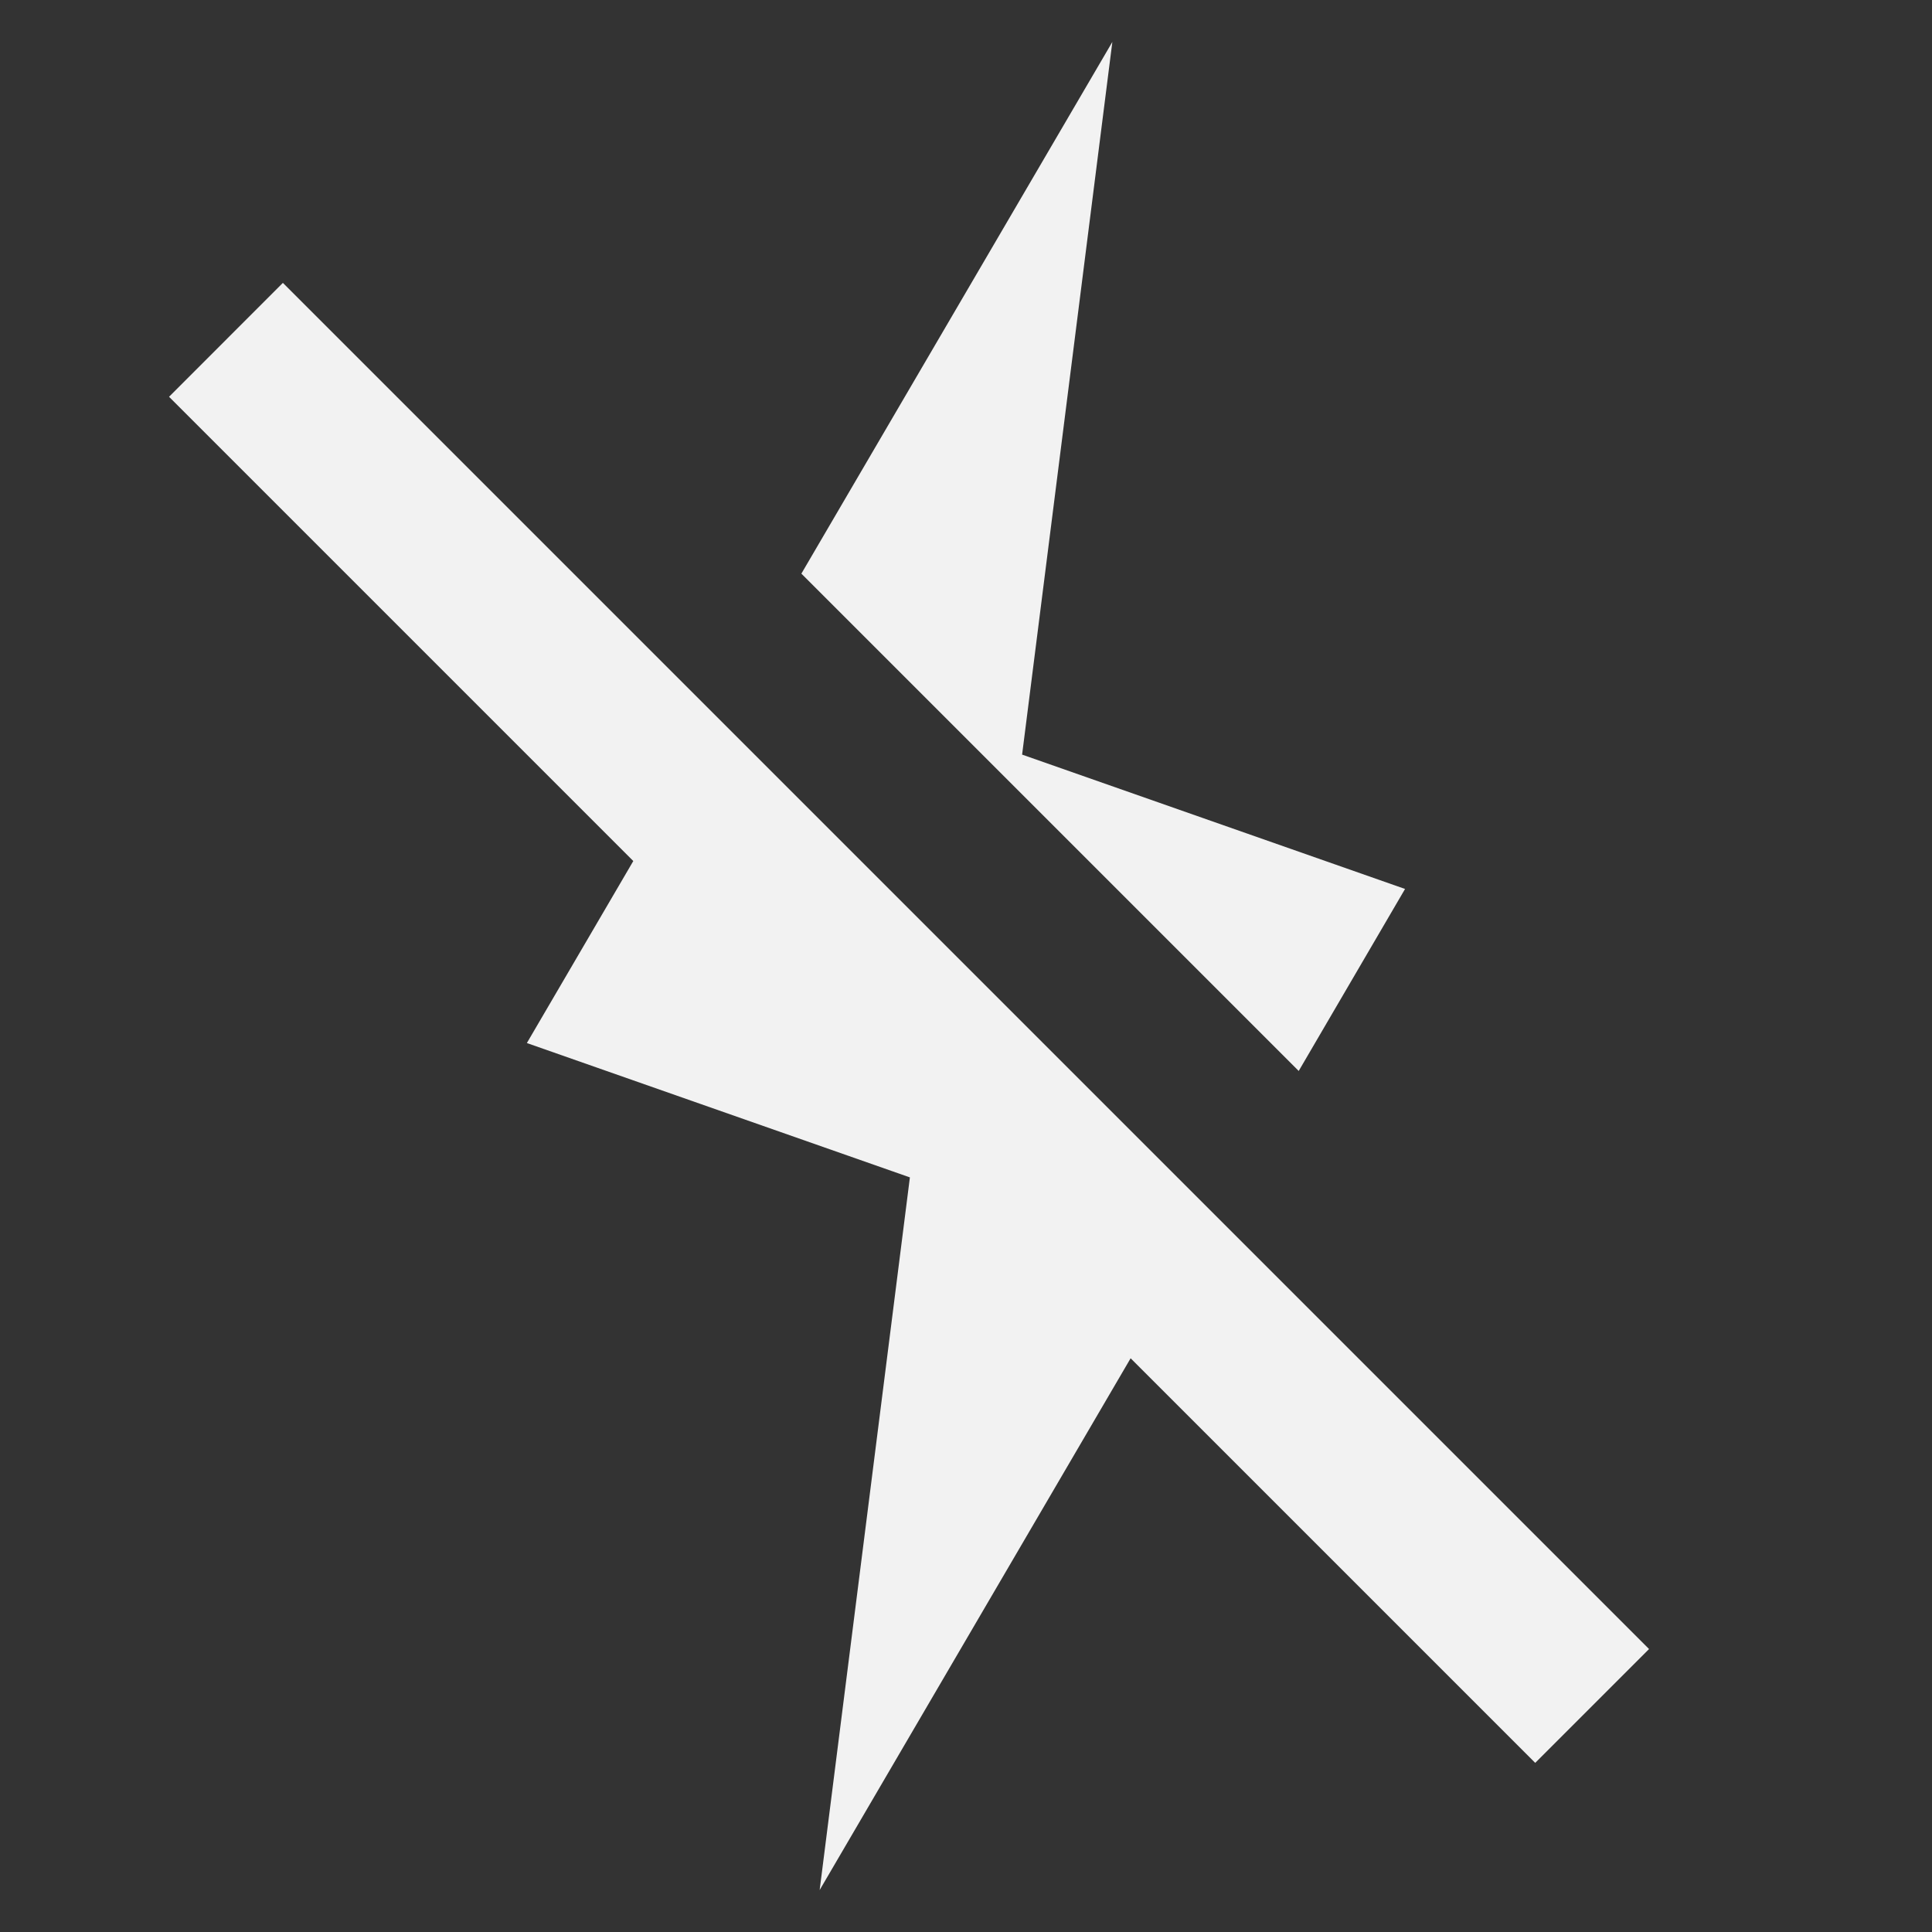 <svg width="24" height="24" viewBox="0 0 24 24" fill="none" xmlns="http://www.w3.org/2000/svg">
<rect x="0" y="0" width="24" height="24" fill="#333333" stroke="none"/>
<path d="M9.955 7.126L13.818 0.521L12.697 9.374L17.454 11.043L16.133 13.304L9.955 7.126ZM17.787 17.787L20.485 20.485L19.071 21.899L14.045 16.873L10.182 23.479L11.303 14.626L6.545 12.957L7.867 10.696L2.1 4.929L3.514 3.514L6.213 6.213L17.787 17.787V17.787Z" fill="#F2F2F2"/>
</svg>
